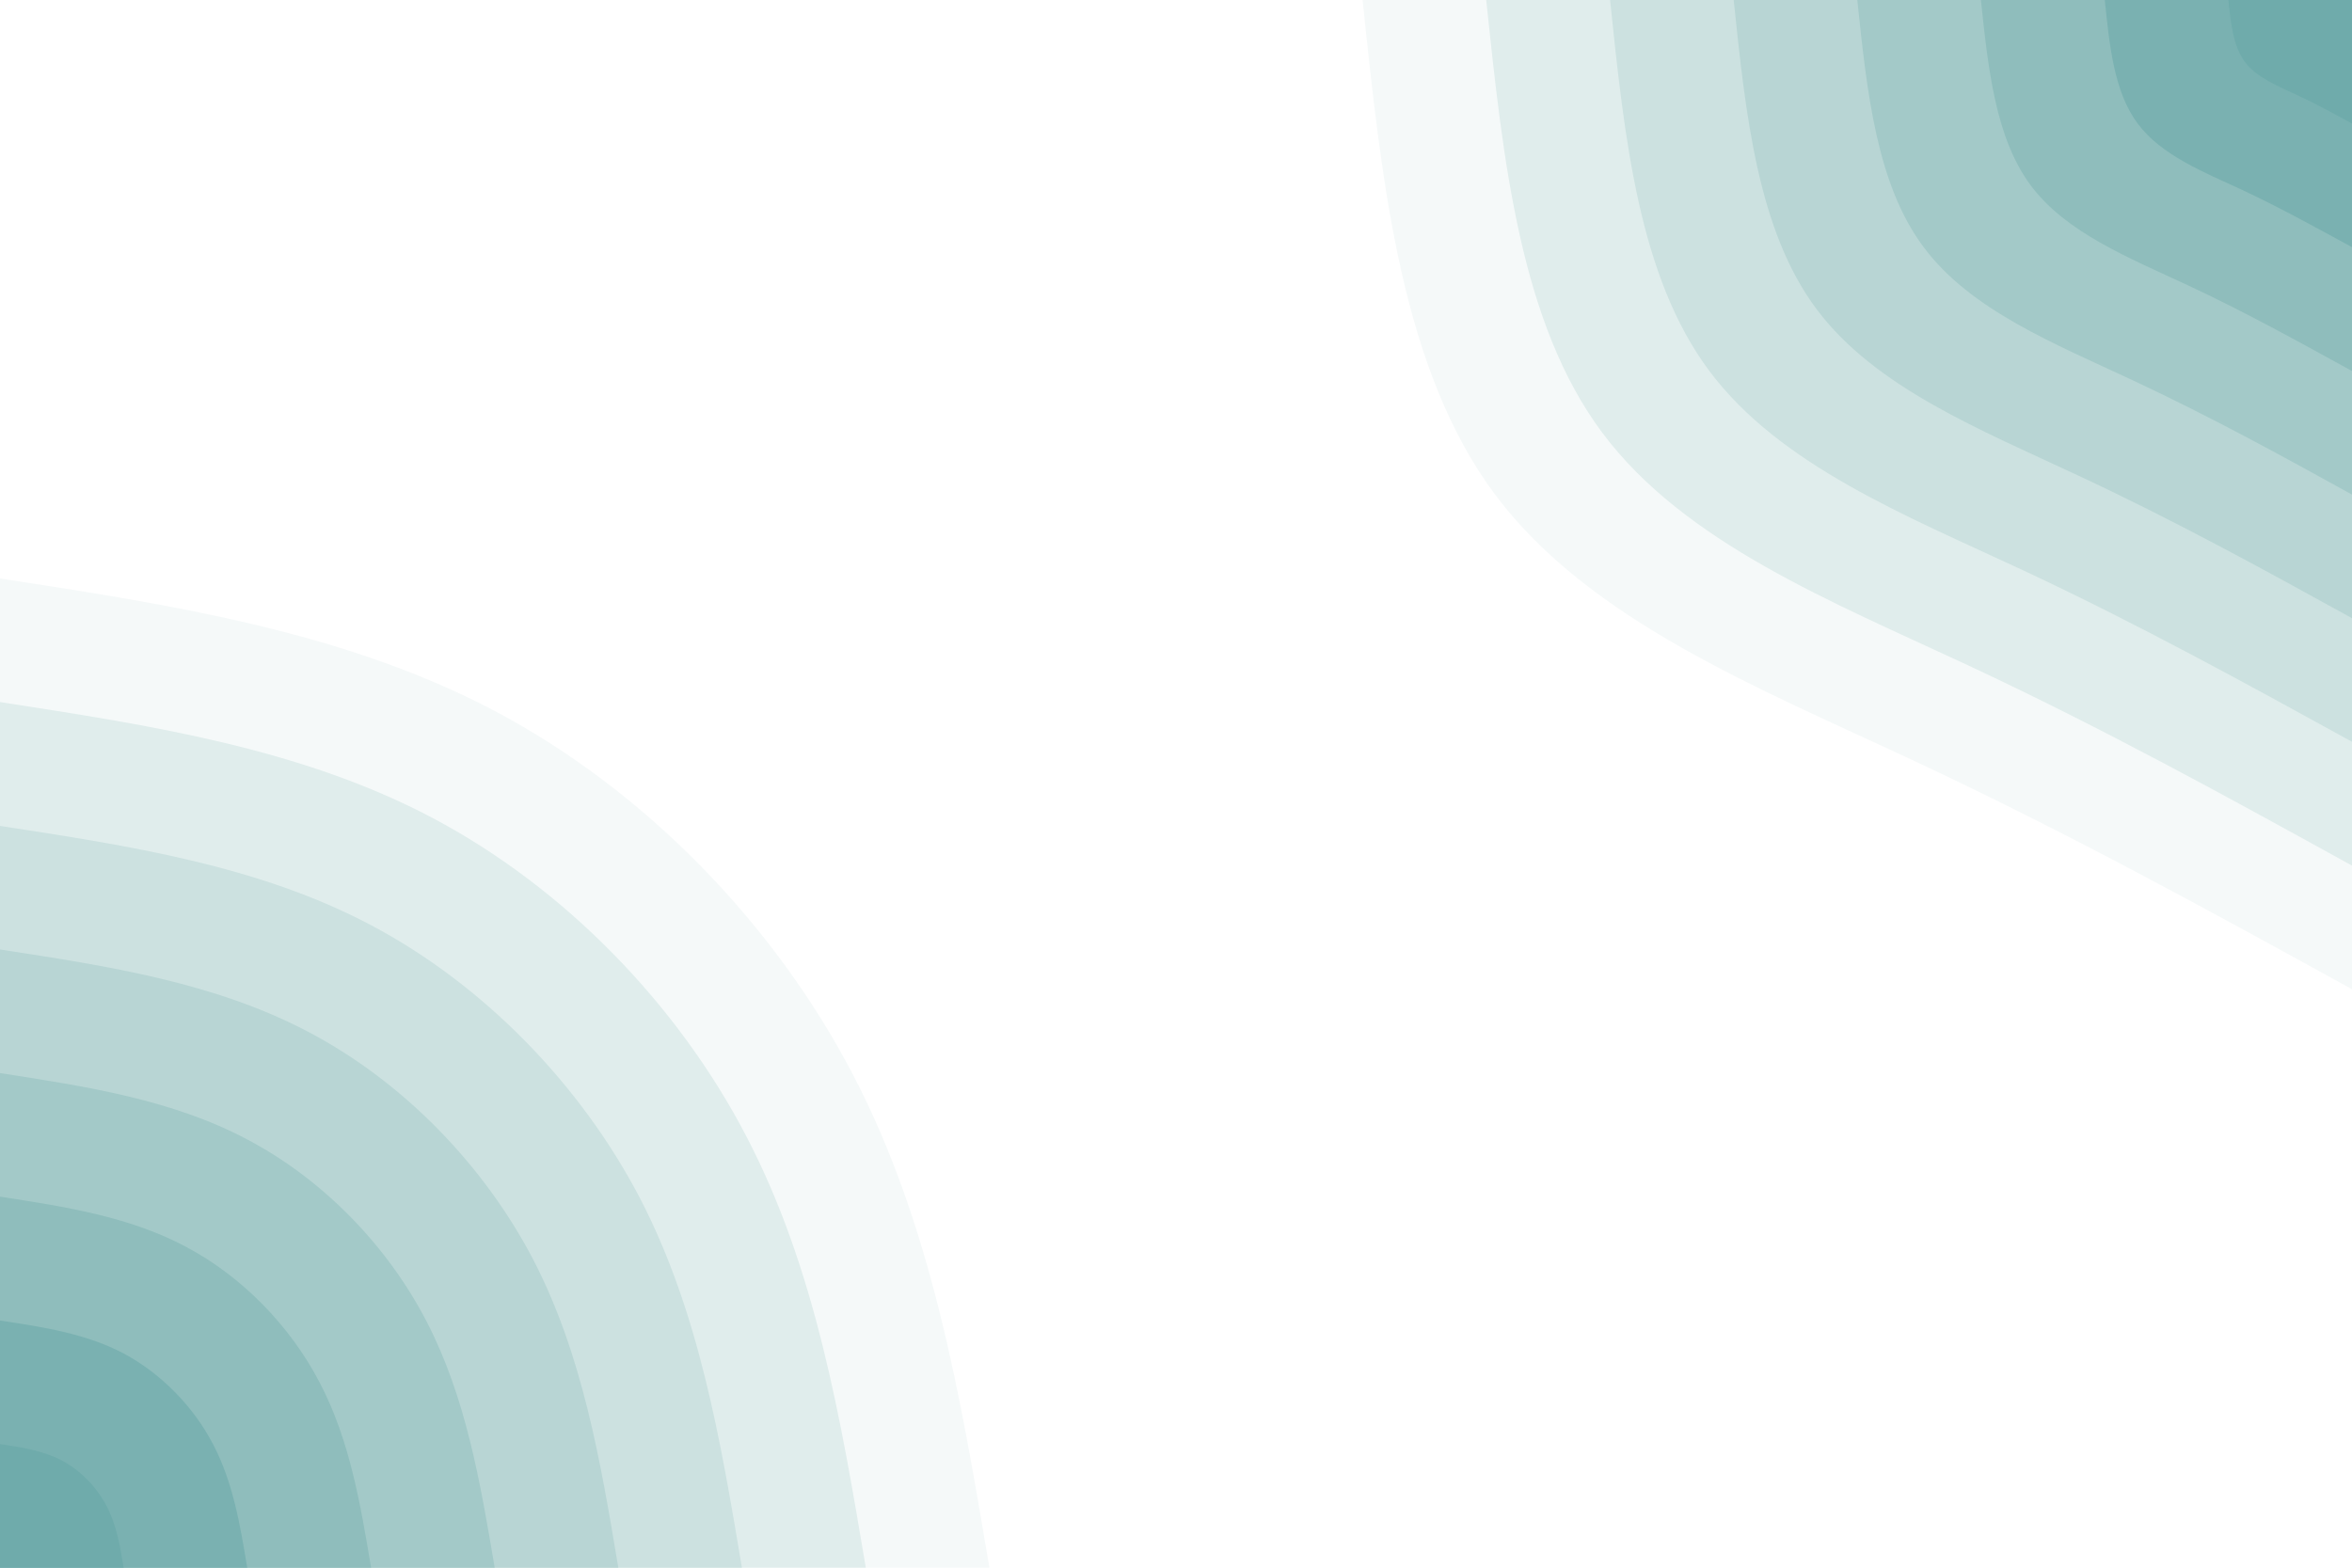 <svg id="visual" viewBox="0 0 900 600" width="900" height="600" xmlns="http://www.w3.org/2000/svg" xmlns:xlink="http://www.w3.org/1999/xlink" version="1.1"><rect x="0" y="0" width="900" height="600" fill="#FFF"></rect><defs><linearGradient id="grad1_0" x1="33.3%" y1="0%" x2="100%" y2="100%"><stop offset="20%" stop-color="#6fabab" stop-opacity="1"></stop><stop offset="80%" stop-color="#6fabab" stop-opacity="1"></stop></linearGradient></defs><defs><linearGradient id="grad1_1" x1="33.3%" y1="0%" x2="100%" y2="100%"><stop offset="20%" stop-color="#6fabab" stop-opacity="1"></stop><stop offset="80%" stop-color="#84b7b7" stop-opacity="1"></stop></linearGradient></defs><defs><linearGradient id="grad1_2" x1="33.3%" y1="0%" x2="100%" y2="100%"><stop offset="20%" stop-color="#99c3c2" stop-opacity="1"></stop><stop offset="80%" stop-color="#84b7b7" stop-opacity="1"></stop></linearGradient></defs><defs><linearGradient id="grad1_3" x1="33.3%" y1="0%" x2="100%" y2="100%"><stop offset="20%" stop-color="#99c3c2" stop-opacity="1"></stop><stop offset="80%" stop-color="#adcfce" stop-opacity="1"></stop></linearGradient></defs><defs><linearGradient id="grad1_4" x1="33.3%" y1="0%" x2="100%" y2="100%"><stop offset="20%" stop-color="#c2dbda" stop-opacity="1"></stop><stop offset="80%" stop-color="#adcfce" stop-opacity="1"></stop></linearGradient></defs><defs><linearGradient id="grad1_5" x1="33.3%" y1="0%" x2="100%" y2="100%"><stop offset="20%" stop-color="#c2dbda" stop-opacity="1"></stop><stop offset="80%" stop-color="#d6e7e6" stop-opacity="1"></stop></linearGradient></defs><defs><linearGradient id="grad1_6" x1="33.3%" y1="0%" x2="100%" y2="100%"><stop offset="20%" stop-color="#eaf3f3" stop-opacity="1"></stop><stop offset="80%" stop-color="#d6e7e6" stop-opacity="1"></stop></linearGradient></defs><defs><linearGradient id="grad1_7" x1="33.3%" y1="0%" x2="100%" y2="100%"><stop offset="20%" stop-color="#eaf3f3" stop-opacity="1"></stop><stop offset="80%" stop-color="#ffffff" stop-opacity="1"></stop></linearGradient></defs><defs><linearGradient id="grad2_0" x1="0%" y1="0%" x2="66.7%" y2="100%"><stop offset="20%" stop-color="#6fabab" stop-opacity="1"></stop><stop offset="80%" stop-color="#6fabab" stop-opacity="1"></stop></linearGradient></defs><defs><linearGradient id="grad2_1" x1="0%" y1="0%" x2="66.7%" y2="100%"><stop offset="20%" stop-color="#84b7b7" stop-opacity="1"></stop><stop offset="80%" stop-color="#6fabab" stop-opacity="1"></stop></linearGradient></defs><defs><linearGradient id="grad2_2" x1="0%" y1="0%" x2="66.7%" y2="100%"><stop offset="20%" stop-color="#84b7b7" stop-opacity="1"></stop><stop offset="80%" stop-color="#99c3c2" stop-opacity="1"></stop></linearGradient></defs><defs><linearGradient id="grad2_3" x1="0%" y1="0%" x2="66.7%" y2="100%"><stop offset="20%" stop-color="#adcfce" stop-opacity="1"></stop><stop offset="80%" stop-color="#99c3c2" stop-opacity="1"></stop></linearGradient></defs><defs><linearGradient id="grad2_4" x1="0%" y1="0%" x2="66.7%" y2="100%"><stop offset="20%" stop-color="#adcfce" stop-opacity="1"></stop><stop offset="80%" stop-color="#c2dbda" stop-opacity="1"></stop></linearGradient></defs><defs><linearGradient id="grad2_5" x1="0%" y1="0%" x2="66.7%" y2="100%"><stop offset="20%" stop-color="#d6e7e6" stop-opacity="1"></stop><stop offset="80%" stop-color="#c2dbda" stop-opacity="1"></stop></linearGradient></defs><defs><linearGradient id="grad2_6" x1="0%" y1="0%" x2="66.7%" y2="100%"><stop offset="20%" stop-color="#d6e7e6" stop-opacity="1"></stop><stop offset="80%" stop-color="#eaf3f3" stop-opacity="1"></stop></linearGradient></defs><defs><linearGradient id="grad2_7" x1="0%" y1="0%" x2="66.7%" y2="100%"><stop offset="20%" stop-color="#ffffff" stop-opacity="1"></stop><stop offset="80%" stop-color="#eaf3f3" stop-opacity="1"></stop></linearGradient></defs><g transform="translate(900, 0)"><path d="M0 378.6C-54.3 348.7 -108.6 318.8 -168 291C-227.4 263.2 -291.9 237.4 -327.9 189.3C-363.8 141.1 -371.2 70.6 -378.6 0L0 0Z" fill="#f5f9f9"></path><path d="M0 331.3C-47.5 305.1 -95 278.9 -147 254.6C-199 230.3 -255.4 207.8 -286.9 165.6C-318.3 123.5 -324.8 61.7 -331.3 0L0 0Z" fill="#e0edec"></path><path d="M0 283.9C-40.7 261.5 -81.4 239.1 -126 218.2C-170.6 197.4 -218.9 178.1 -245.9 142C-272.9 105.9 -278.4 52.9 -283.9 0L0 0Z" fill="#cce1e0"></path><path d="M0 236.6C-33.9 217.9 -67.9 199.2 -105 181.9C-142.1 164.5 -182.4 148.4 -204.9 118.3C-227.4 88.2 -232 44.1 -236.6 0L0 0Z" fill="#b8d5d4"></path><path d="M0 189.3C-27.1 174.3 -54.3 159.4 -84 145.5C-113.7 131.6 -146 118.7 -163.9 94.6C-181.9 70.6 -185.6 35.3 -189.3 0L0 0Z" fill="#a3c9c8"></path><path d="M0 142C-20.4 130.8 -40.7 119.5 -63 109.1C-85.3 98.7 -109.5 89 -122.9 71C-136.4 52.9 -139.2 26.5 -142 0L0 0Z" fill="#8fbdbc"></path><path d="M0 94.6C-13.6 87.2 -27.1 79.7 -42 72.7C-56.9 65.8 -73 59.4 -82 47.3C-91 35.3 -92.8 17.6 -94.6 0L0 0Z" fill="#7ab1b1"></path><path d="M0 47.3C-6.8 43.6 -13.6 39.8 -21 36.4C-28.4 32.9 -36.5 29.7 -41 23.7C-45.5 17.6 -46.4 8.8 -47.3 0L0 0Z" fill="#6fabab"></path></g><g transform="translate(0, 600)"><path d="M0 -378.6C65.8 -368.5 131.7 -358.3 189.3 -327.9C246.9 -297.4 296.3 -246.5 326.5 -188.5C356.7 -130.5 367.6 -65.2 378.6 0L0 0Z" fill="#f5f9f9"></path><path d="M0 -331.3C57.6 -322.4 115.2 -313.6 165.6 -286.9C216 -260.2 259.3 -215.7 285.7 -164.9C312.1 -114.2 321.7 -57.1 331.3 0L0 0Z" fill="#e0edec"></path><path d="M0 -283.9C49.4 -276.3 98.8 -268.8 142 -245.9C185.2 -223 222.2 -184.9 244.9 -141.4C267.5 -97.8 275.7 -48.9 283.9 0L0 0Z" fill="#cce1e0"></path><path d="M0 -236.6C41.1 -230.3 82.3 -224 118.3 -204.9C154.3 -185.9 185.2 -154.1 204.1 -117.8C222.9 -81.5 229.8 -40.8 236.6 0L0 0Z" fill="#b8d5d4"></path><path d="M0 -189.3C32.9 -184.2 65.8 -179.2 94.6 -163.9C123.5 -148.7 148.2 -123.3 163.2 -94.3C178.3 -65.2 183.8 -32.6 189.3 0L0 0Z" fill="#a3c9c8"></path><path d="M0 -142C24.7 -138.2 49.4 -134.4 71 -122.9C92.6 -111.5 111.1 -92.5 122.4 -70.7C133.8 -48.9 137.9 -24.5 142 0L0 0Z" fill="#8fbdbc"></path><path d="M0 -94.6C16.5 -92.1 32.9 -89.6 47.3 -82C61.7 -74.3 74.1 -61.6 81.6 -47.1C89.2 -32.6 91.9 -16.3 94.6 0L0 0Z" fill="#7ab1b1"></path><path d="M0 -47.3C8.2 -46.1 16.5 -44.8 23.7 -41C30.9 -37.2 37 -30.8 40.8 -23.6C44.6 -16.3 46 -8.2 47.3 0L0 0Z" fill="#6fabab"></path></g></svg>